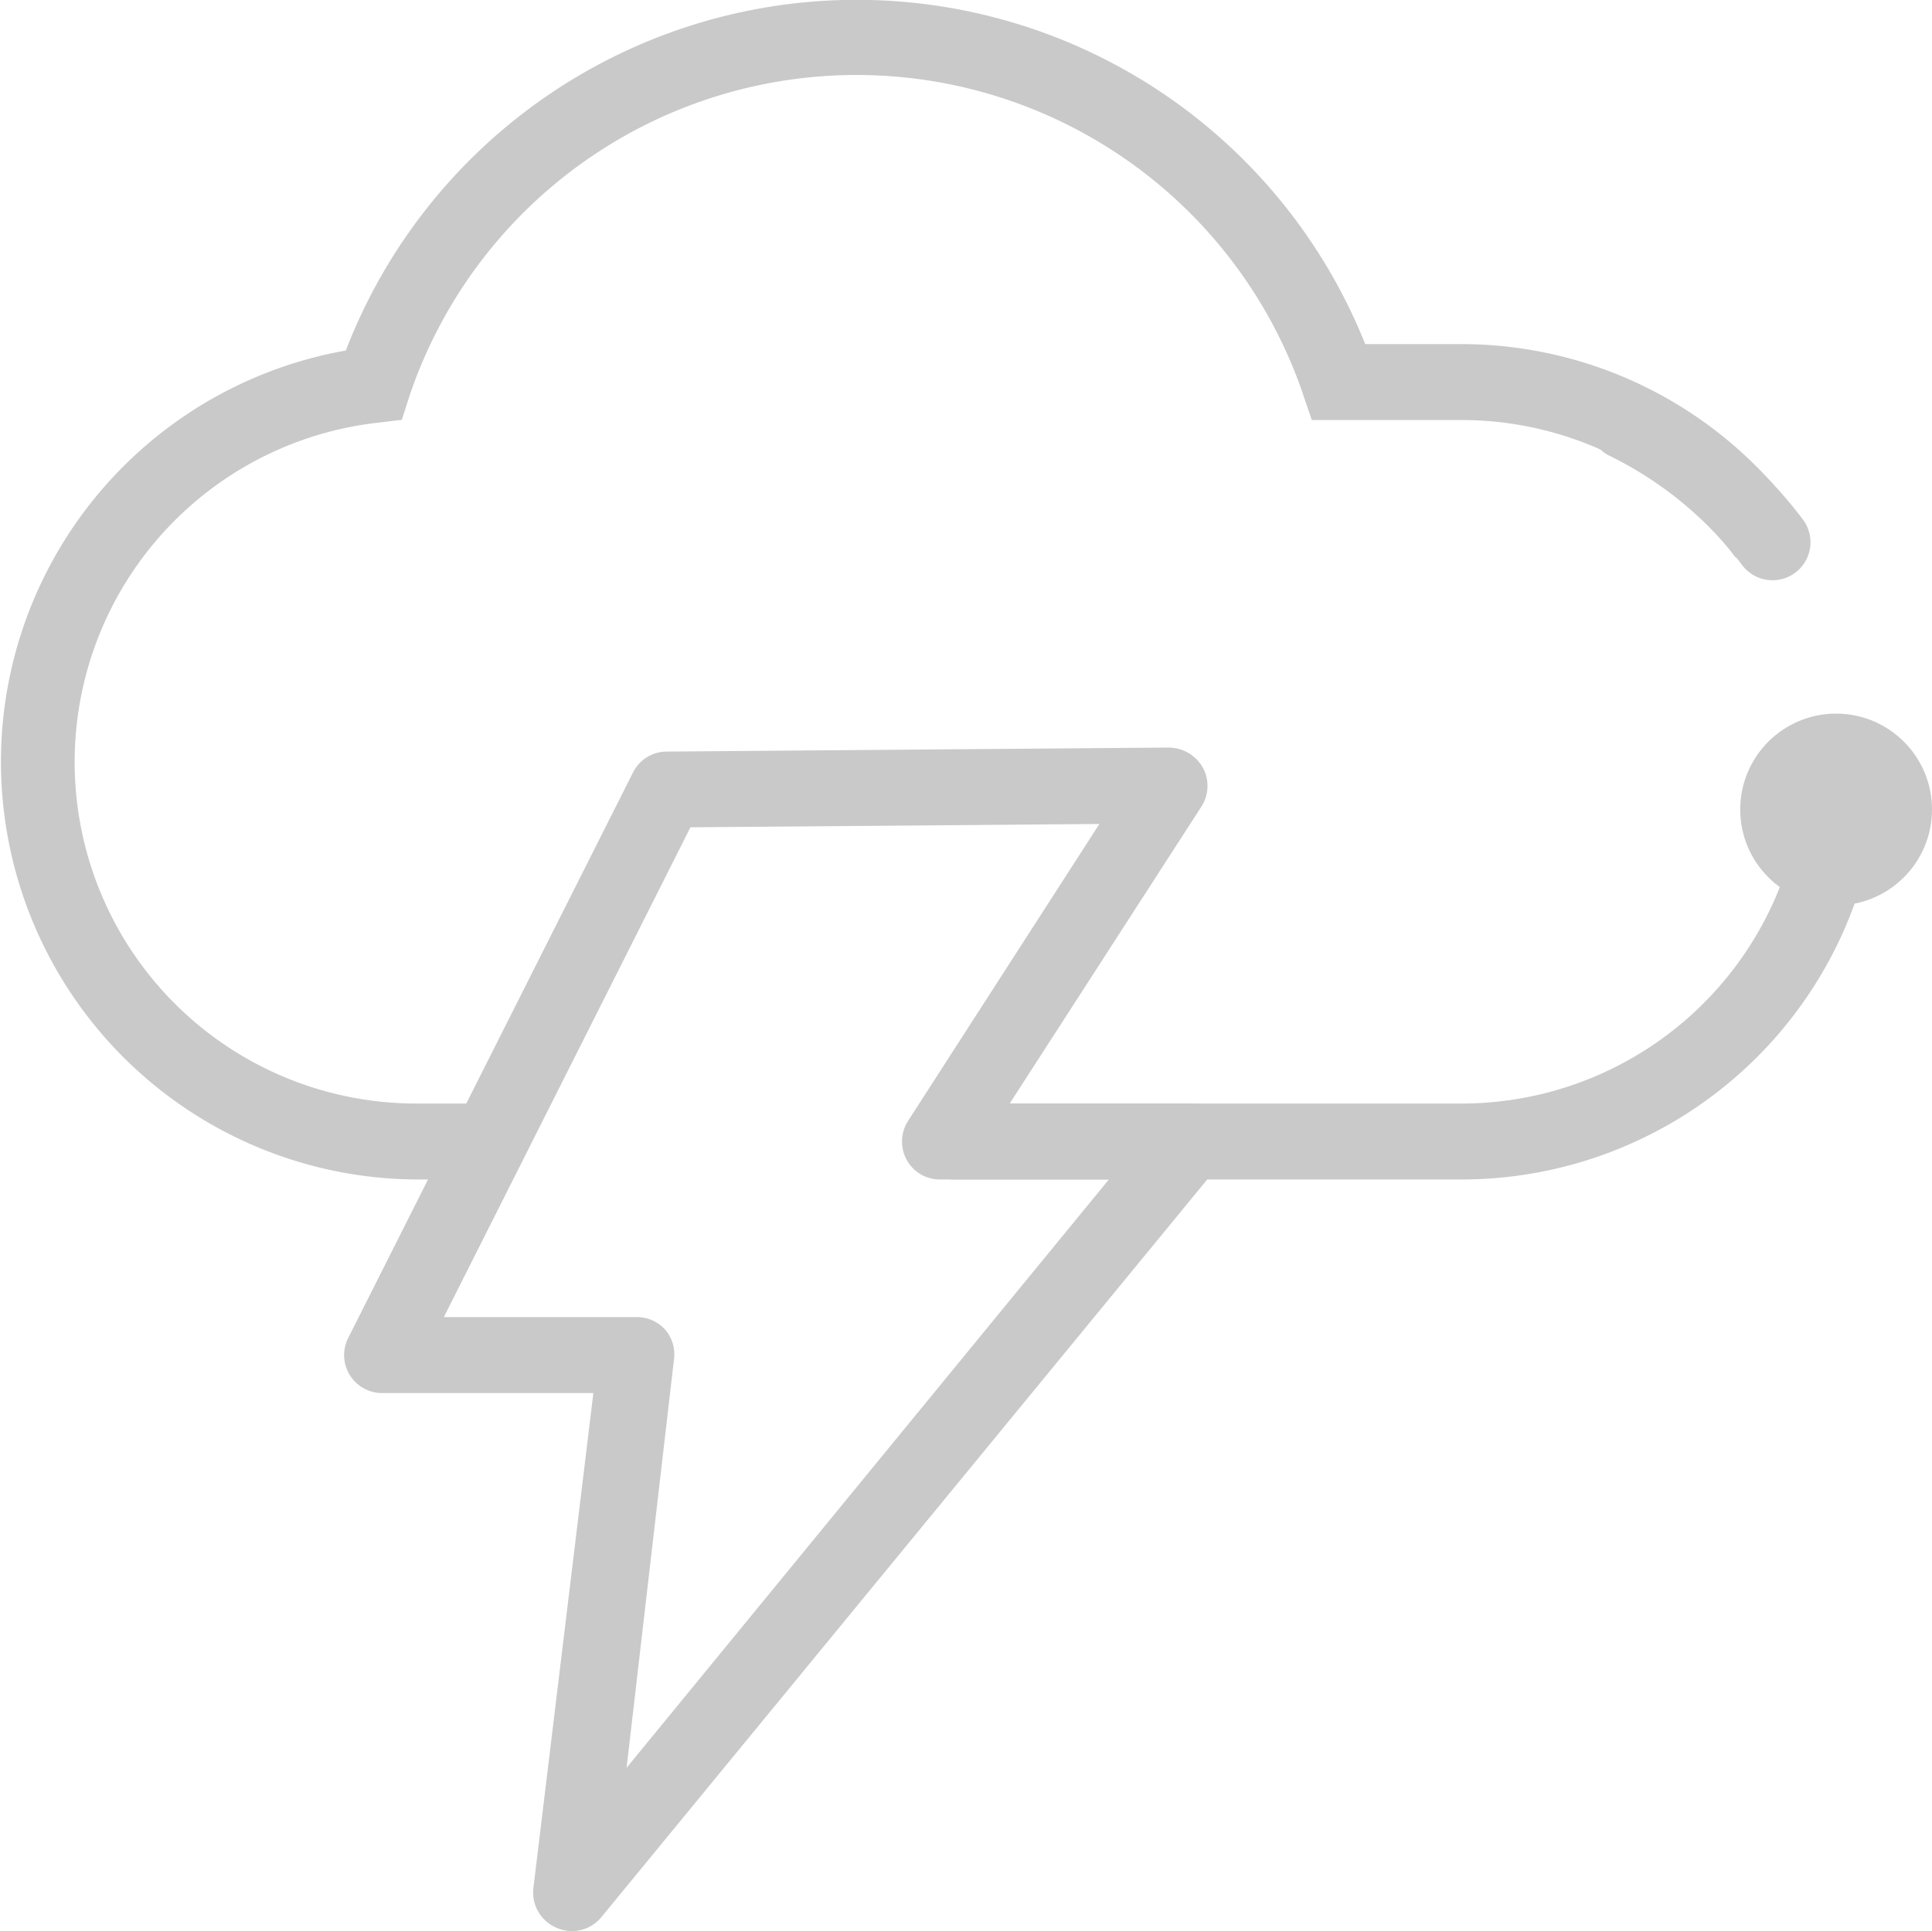 <svg xmlns="http://www.w3.org/2000/svg" viewBox="0 0 81.4 81.37"><defs><style>.cls-1{fill:#cac9ca;}.cls-2{fill:none;stroke:#cac9ca;stroke-linecap:round;stroke-miterlimit:10;stroke-width:3.2px;}</style></defs><g id="레이어_2" data-name="레이어 2"><g id="Layer_1" data-name="Layer 1"><circle class="cls-1" cx="77.36" cy="34.11" r="4.04"/><path class="cls-1" d="M24.1,81.37a1.58,1.58,0,0,1-.63-.13,1.61,1.61,0,0,1-1-1.66L25,58.7H16.1a1.6,1.6,0,0,1-1.43-2.32l12-23.83a1.59,1.59,0,0,1,1.42-.88l21.16-.17a1.67,1.67,0,0,1,1.42.83A1.61,1.61,0,0,1,50.61,34L42.54,46.5H50.1a1.6,1.6,0,0,1,1.24,2.62l-26,31.66A1.6,1.6,0,0,1,24.1,81.37ZM18.7,55.5h8.07A1.6,1.6,0,0,1,28,56a1.58,1.58,0,0,1,.4,1.25l-2,17.24L46.72,49.7H39.6a1.59,1.59,0,0,1-1.4-.83,1.61,1.61,0,0,1,.06-1.64l8.06-12.51-17.23.14Z"/><path class="cls-1" d="M54.9,16.62l.37,1.08H61.6a14.39,14.39,0,0,1,11.53,5.8L76,22.05A17.57,17.57,0,0,0,61.6,14.5H57.52a23.07,23.07,0,0,0-42.95.27,17.6,17.6,0,0,0,3,34.93h3.1l1.45-3.2H17.6a14.39,14.39,0,0,1-1.67-28.69l1-.12.32-1a19.88,19.88,0,0,1,37.64-.11Z"/><path class="cls-1" d="M75.9,33.76A14.42,14.42,0,0,1,61.6,46.5H41.51l-1.45,3.2H61.6A17.61,17.61,0,0,0,79.12,33.64Z"/><path class="cls-2" d="M68.52,17.77a17.18,17.18,0,0,1,6.16,5.08"/></g></g></svg>